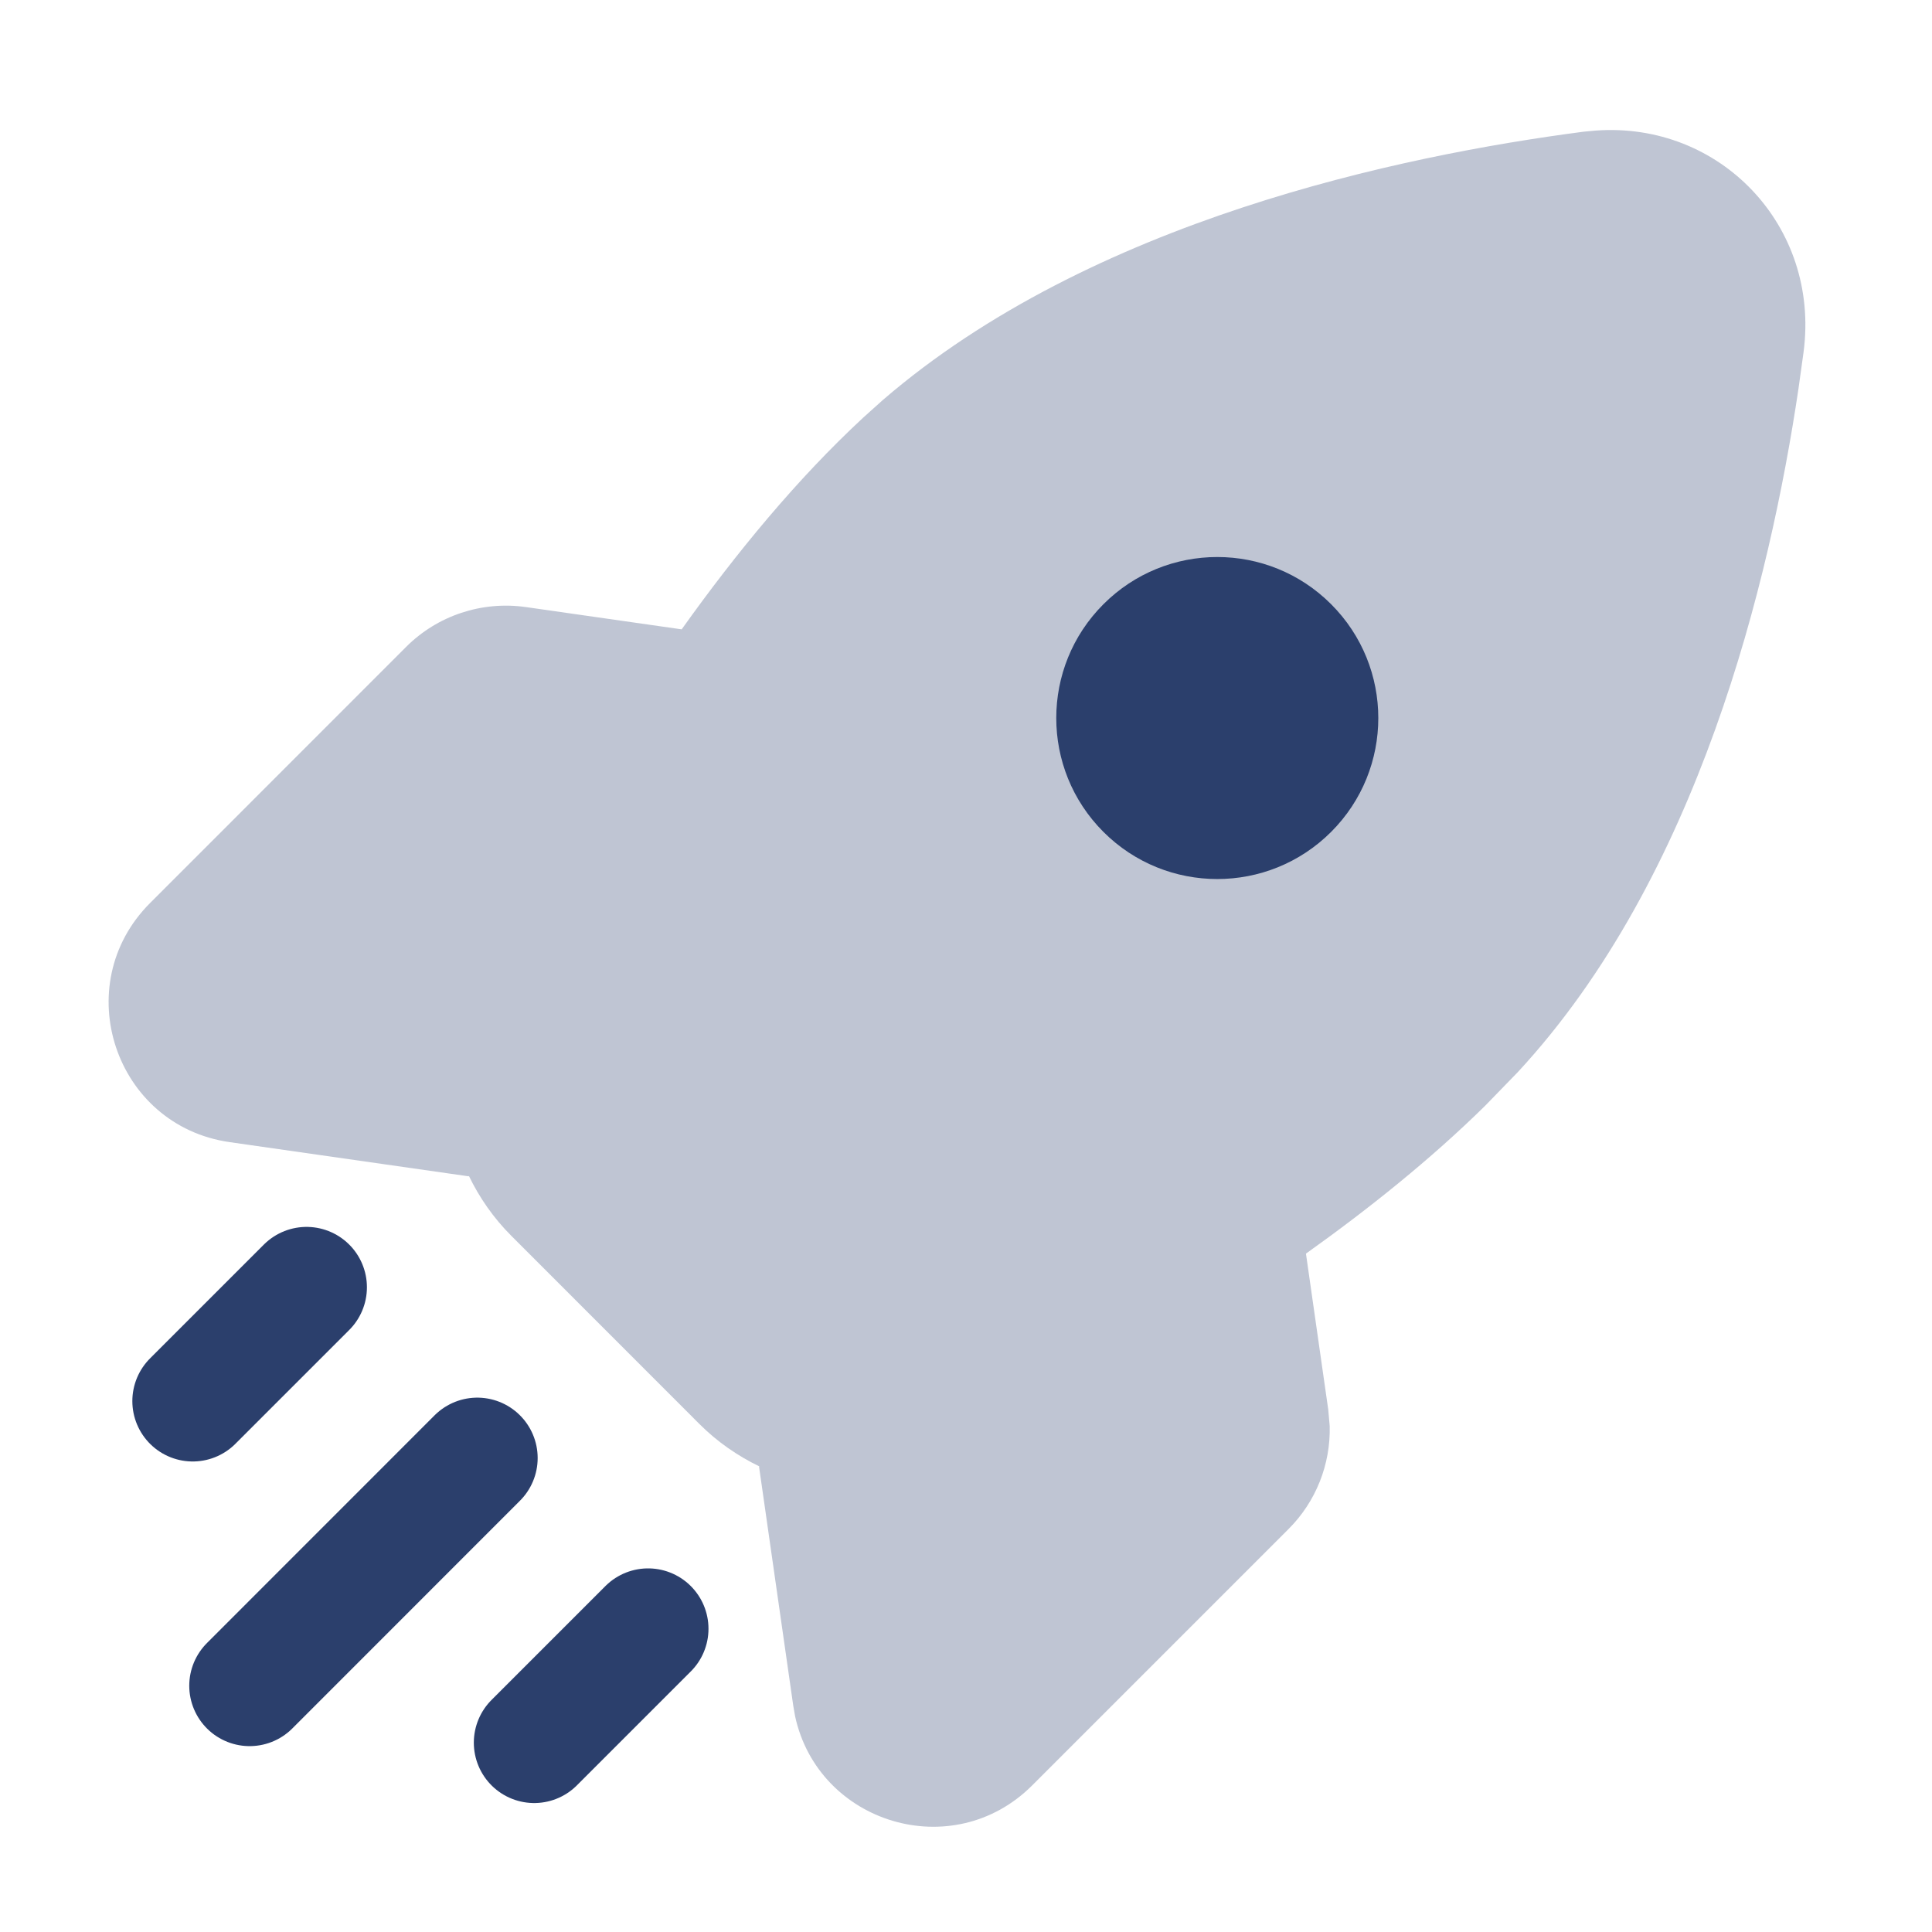 <svg width="24" height="24" viewBox="0 0 24 24" fill="none" xmlns="http://www.w3.org/2000/svg">
<path opacity="0.3" d="M19.823 1.622C21.367 1.509 22.609 2.806 22.405 4.37L22.341 4.831C21.985 7.224 21.099 10.897 18.854 13.319L18.447 13.738C17.774 14.4 17.007 15.014 16.223 15.573L16.5 17.511L16.518 17.715C16.53 18.191 16.347 18.655 16.006 18.995L12.823 22.178C11.836 23.166 10.166 22.651 9.877 21.32L9.854 21.188L9.429 18.218L9.435 18.217C9.163 18.086 8.909 17.91 8.69 17.691L6.351 15.351C6.131 15.131 5.955 14.878 5.824 14.606V14.613L2.853 14.188C1.426 13.984 0.844 12.238 1.864 11.218L5.045 8.036C5.435 7.646 5.985 7.464 6.531 7.541L8.468 7.818C9.143 6.871 9.901 5.95 10.723 5.188L10.968 4.968C13.553 2.74 17.387 1.935 19.672 1.636L19.823 1.622Z" fill="#2B3F6C"/>
<path d="M5.929 18.112L3.101 20.941M3.808 15.991L2.394 17.405M8.051 20.233L6.636 21.648" stroke="#2B3F6C" stroke-width="1.5" stroke-linecap="round"/>
<path d="M13.707 7.506C12.926 8.287 12.926 9.553 13.707 10.334C14.488 11.115 15.755 11.115 16.536 10.334C17.317 9.553 17.317 8.287 16.536 7.506C15.755 6.724 14.488 6.724 13.707 7.506Z" fill="#2B3F6C"/>
</svg>
